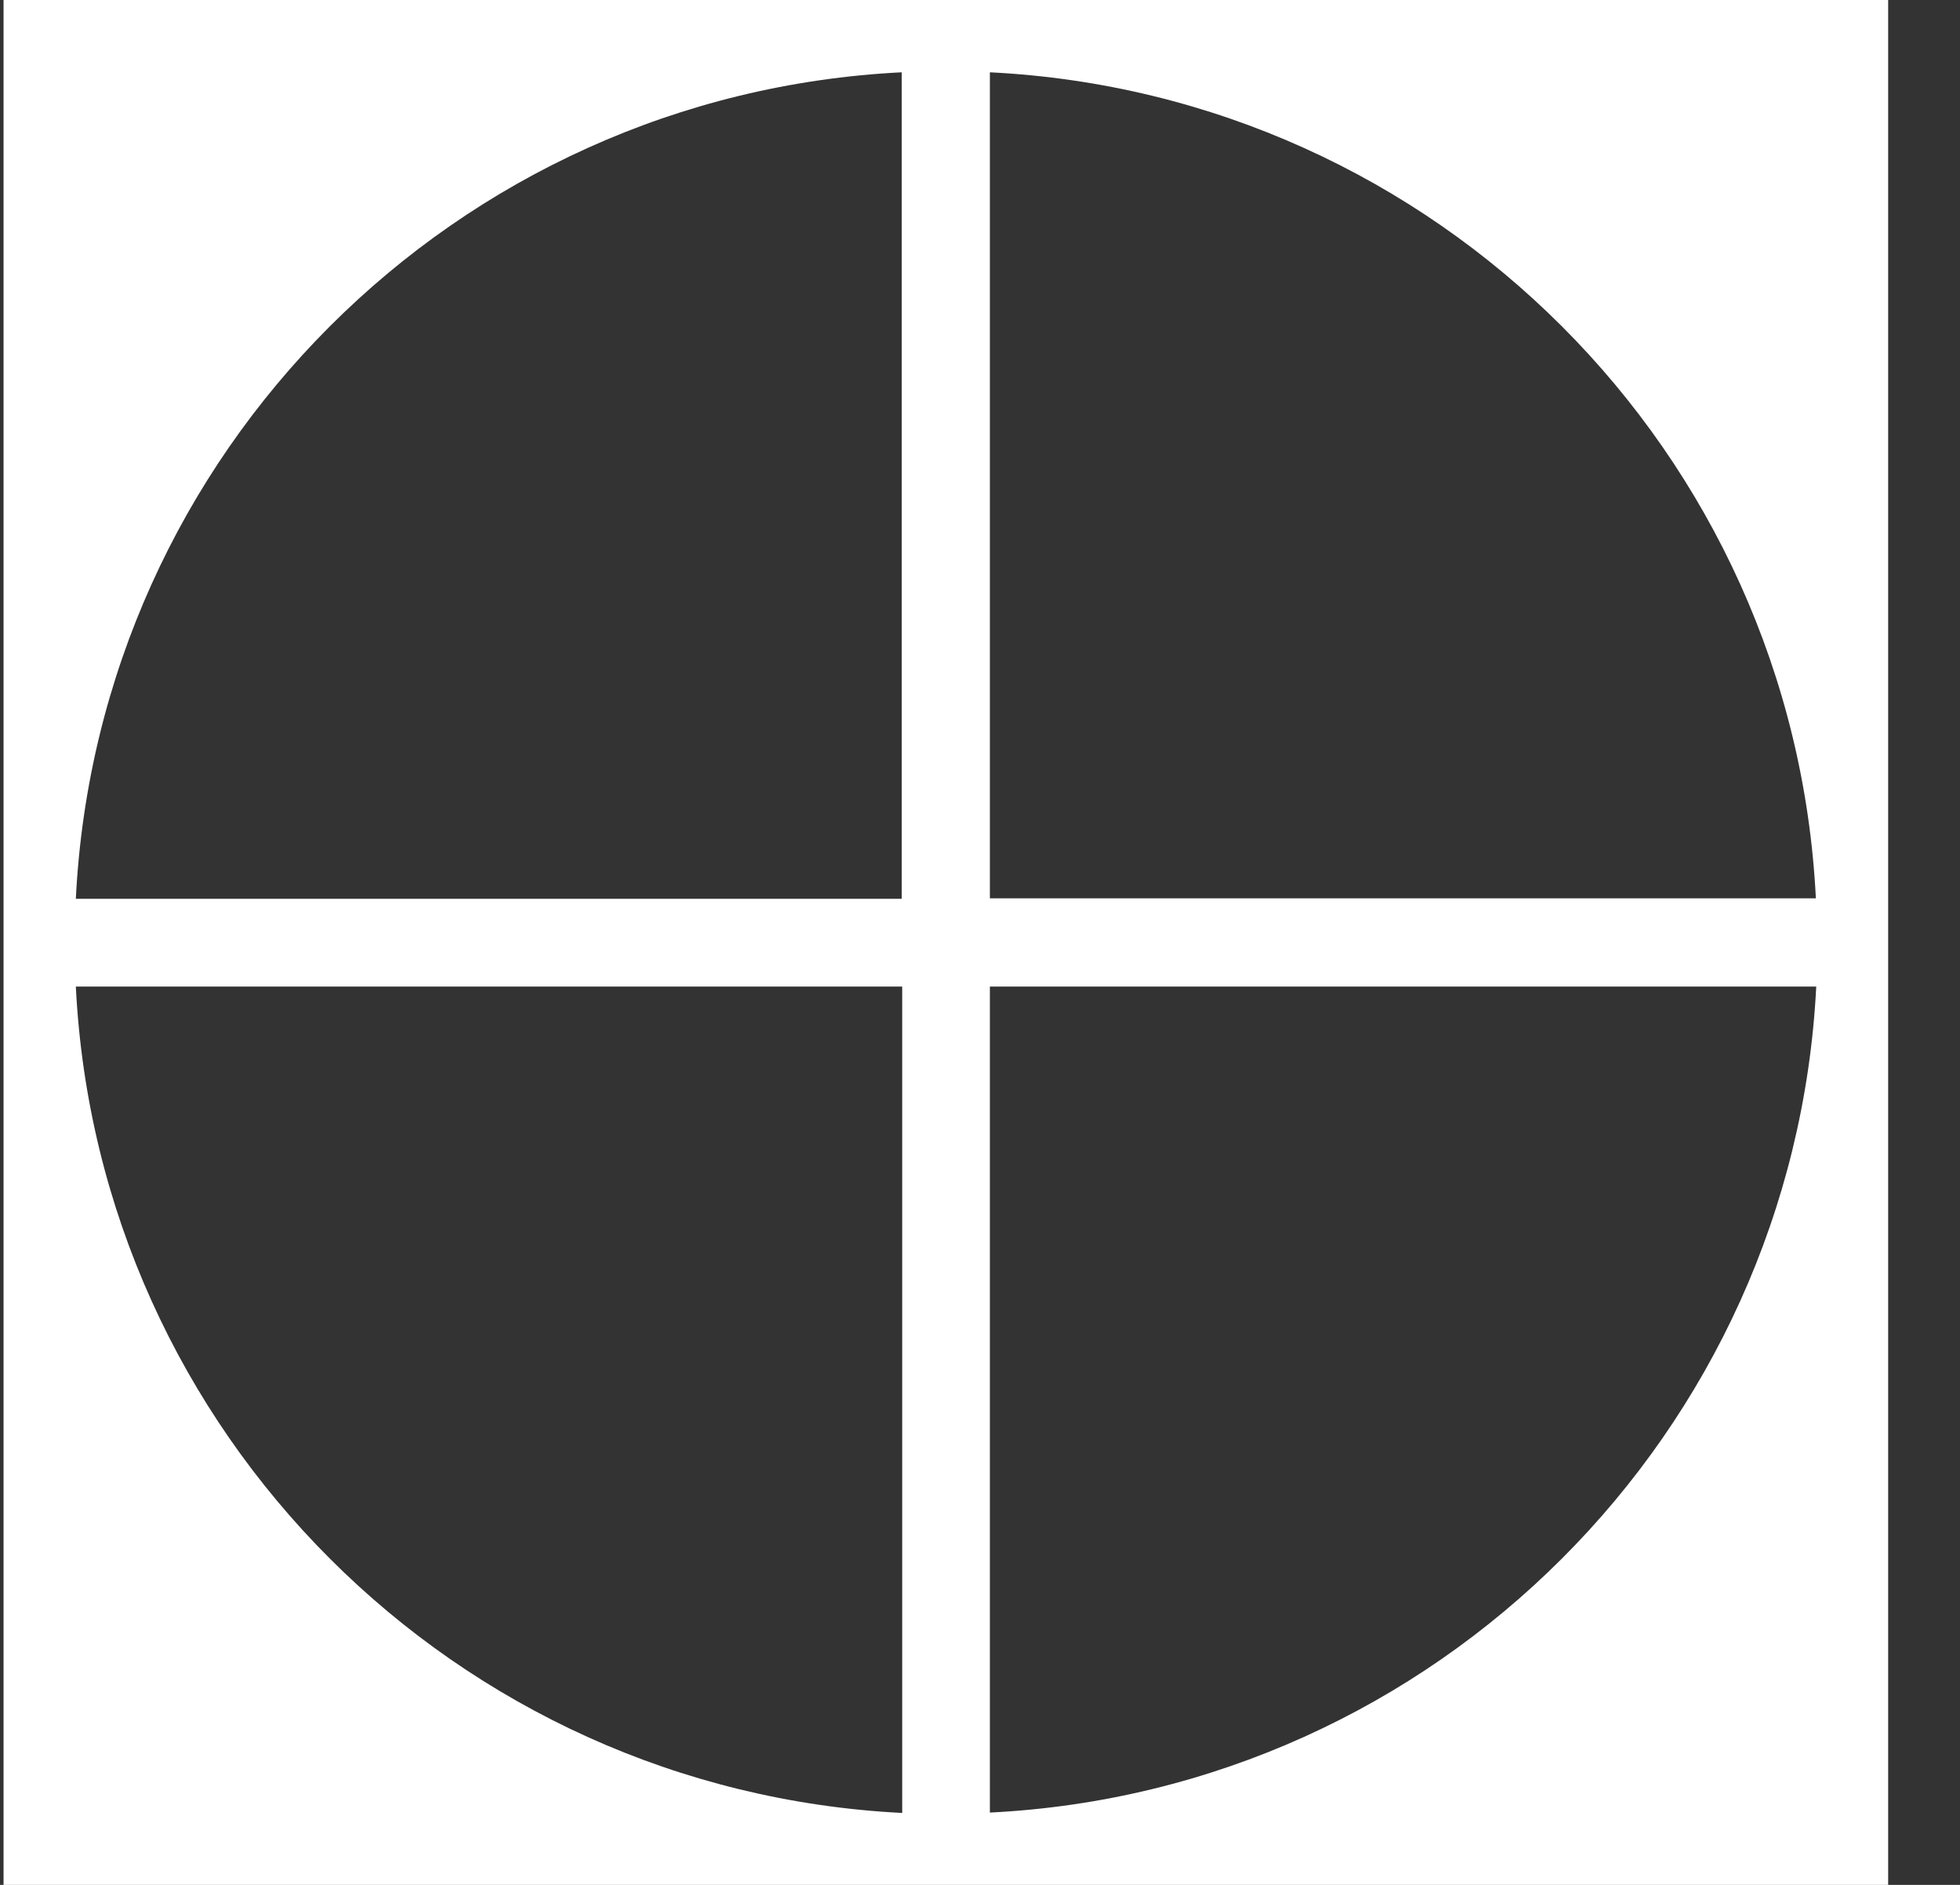 <svg width="26" height="25" viewBox="0 0 26 25" fill="none" xmlns="http://www.w3.org/2000/svg">
<rect x="0" y="0" width="26" height="25" fill="#333333" stroke="none"/>
<g clip-path="url(#clip0)">
<path d="M0.047 0V25H25.047V0H0.047ZM24.088 11.915H13.131V0.959C19.05 1.253 23.794 5.997 24.088 11.915ZM11.962 0.959V11.921H1.006C1.3 5.997 6.044 1.253 11.962 0.959ZM1.006 13.085H11.968V24.046C6.044 23.747 1.3 19.003 1.006 13.085ZM13.131 24.041V13.085H24.093C23.794 19.003 19.05 23.747 13.131 24.041Z" fill="white"/>
</g>
<defs>
<clipPath id="clip0">
<rect width="25" height="25" fill="white" transform="translate(0.047)"/>
</clipPath>
</defs>
</svg>
